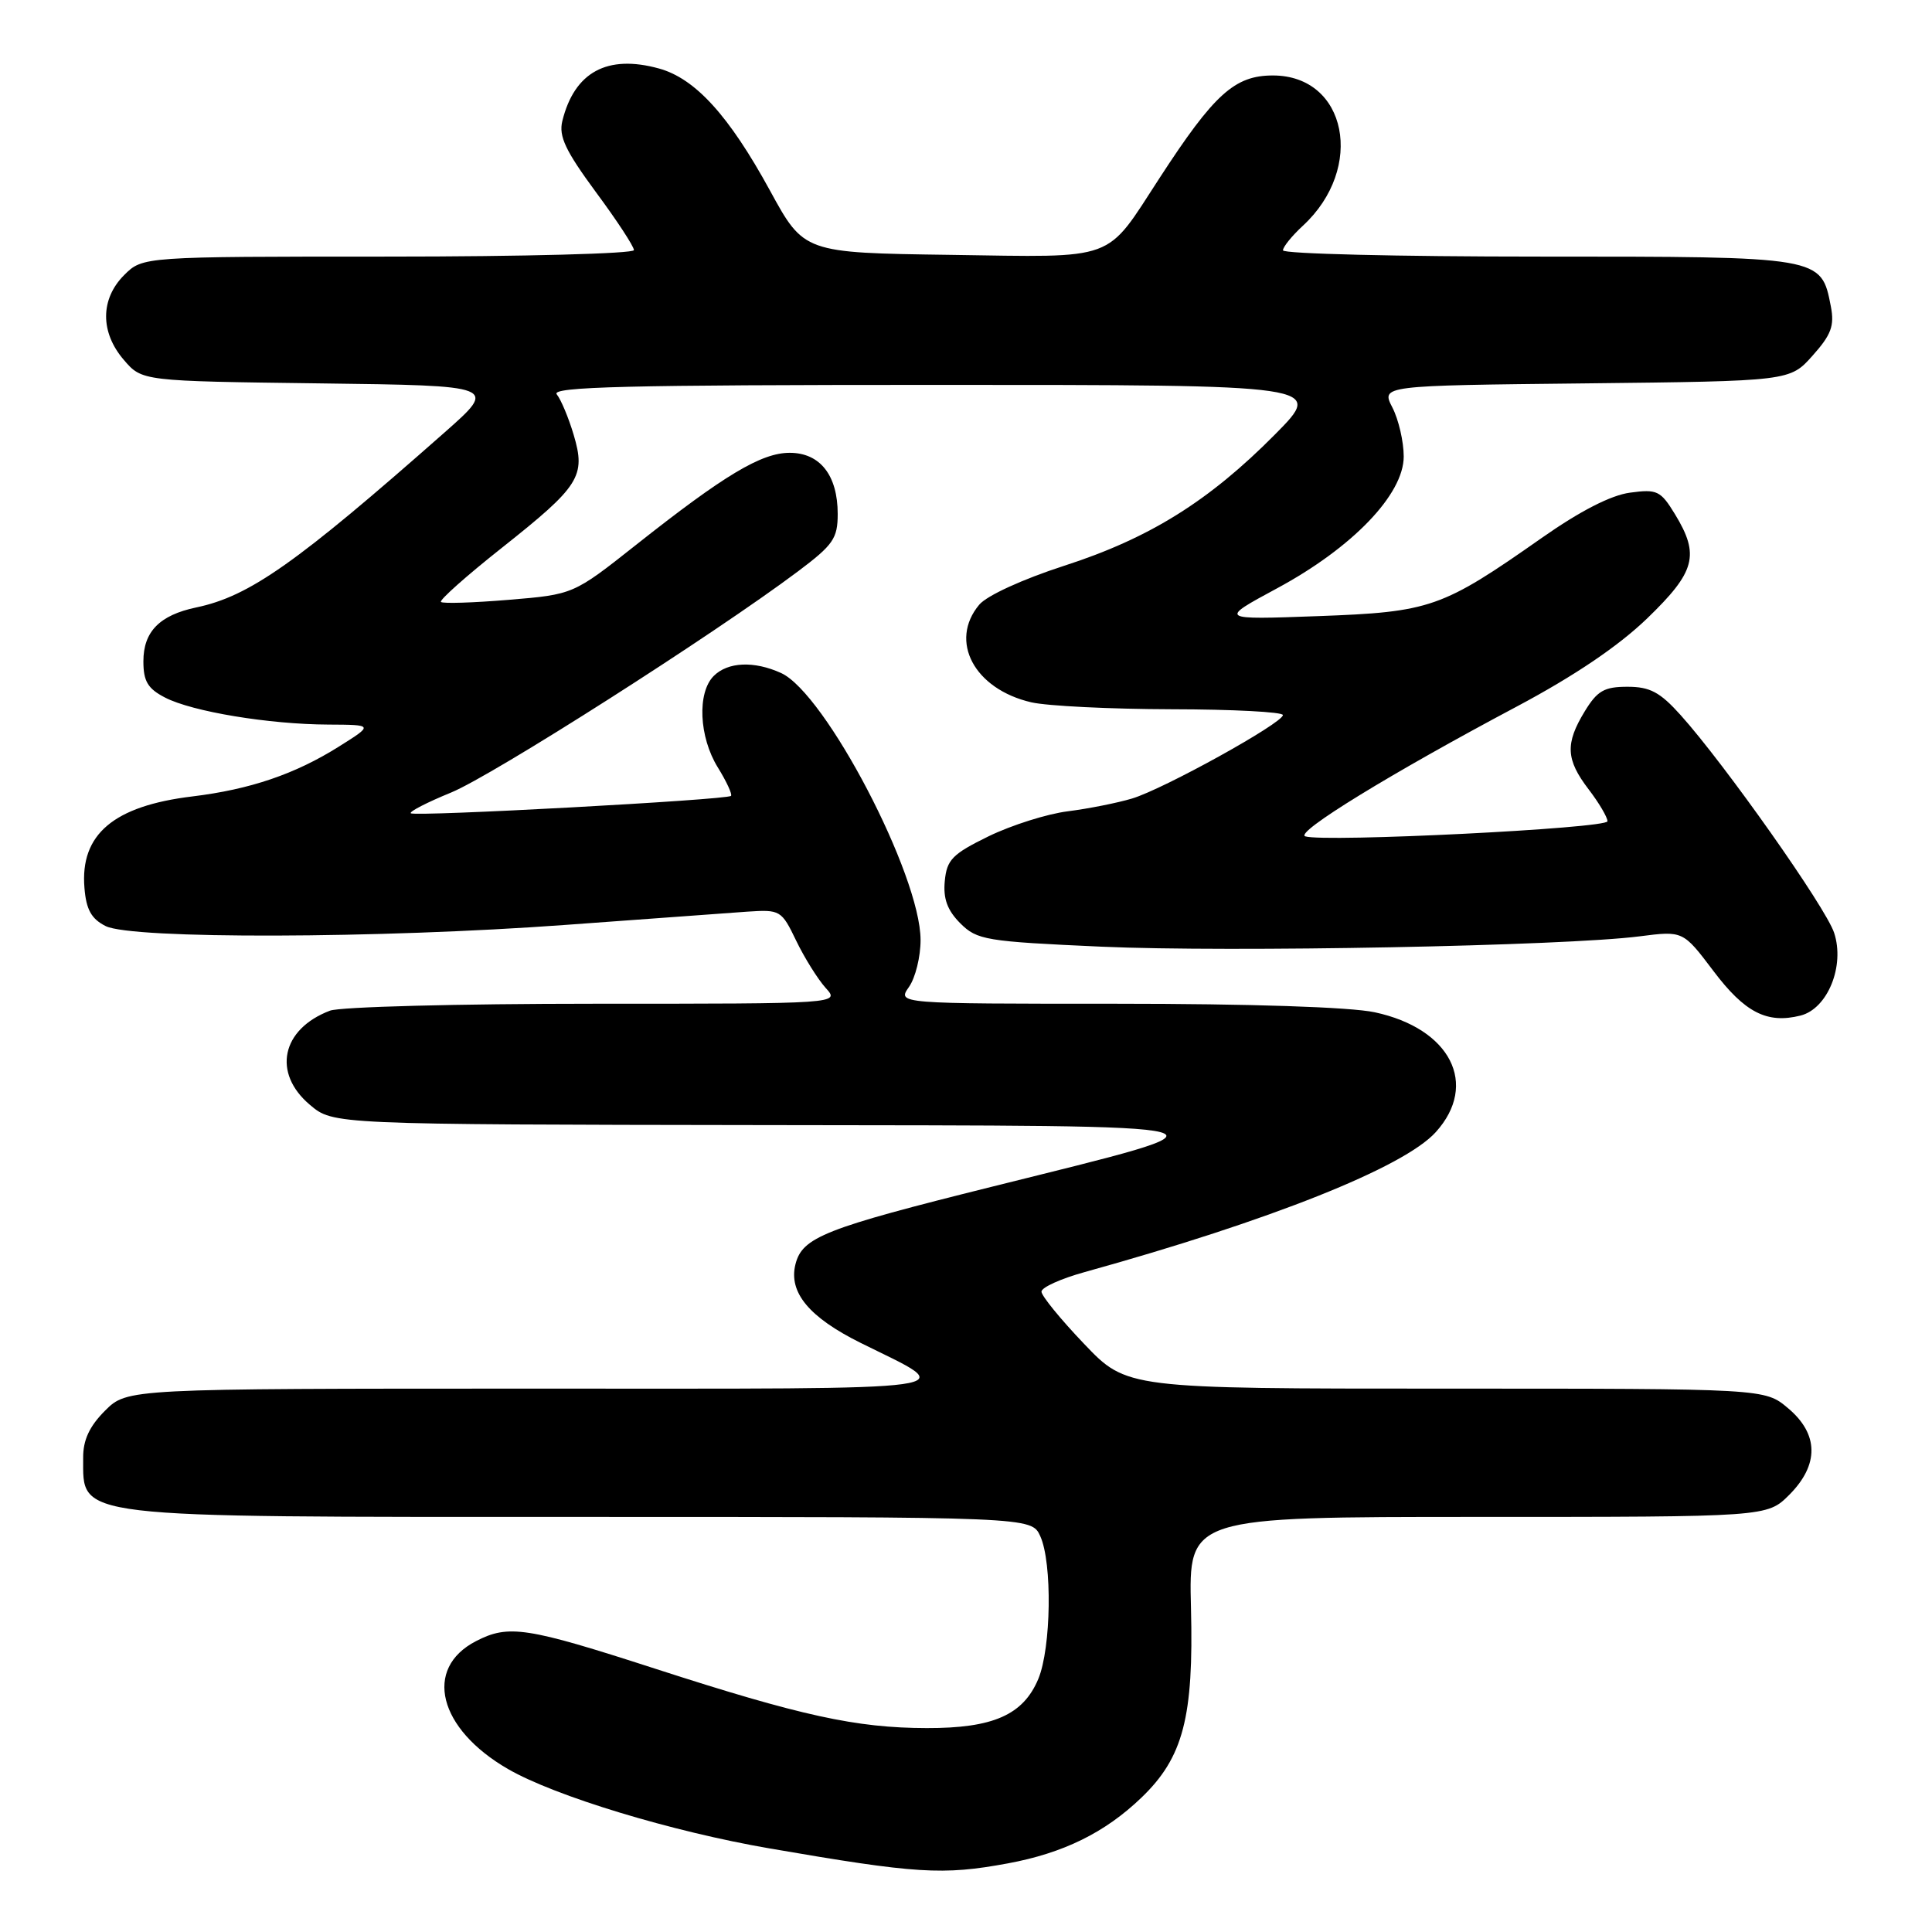 <?xml version="1.0" encoding="UTF-8" standalone="no"?>
<!DOCTYPE svg PUBLIC "-//W3C//DTD SVG 1.1//EN" "http://www.w3.org/Graphics/SVG/1.1/DTD/svg11.dtd" >
<svg xmlns="http://www.w3.org/2000/svg" xmlns:xlink="http://www.w3.org/1999/xlink" version="1.1" viewBox="0 0 256 256">
 <g >
 <path fill="currentColor"
d=" M 133.53 246.91 C 140.89 245.55 146.41 242.84 151.23 238.21 C 156.79 232.88 158.18 227.55 157.81 213.06 C 157.50 201.00 157.50 201.00 195.83 201.00 C 234.15 201.00 234.15 201.00 237.08 198.08 C 241.06 194.09 241.01 190.02 236.92 186.59 C 233.85 184.00 233.85 184.00 191.58 184.00 C 149.30 184.00 149.30 184.00 143.65 178.07 C 140.54 174.82 138.00 171.70 138.00 171.15 C 138.00 170.59 140.59 169.42 143.75 168.55 C 168.36 161.72 186.03 154.68 190.25 150.01 C 195.97 143.68 192.20 136.28 182.15 134.13 C 178.94 133.44 165.63 133.00 147.89 133.00 C 118.89 133.00 118.89 133.00 120.44 130.78 C 121.30 129.56 121.99 126.74 121.98 124.53 C 121.95 115.91 109.36 91.85 103.50 89.18 C 99.92 87.55 96.44 87.70 94.57 89.57 C 92.36 91.79 92.62 97.65 95.11 101.68 C 96.28 103.57 97.06 105.27 96.86 105.46 C 96.32 105.99 54.91 108.24 54.43 107.76 C 54.21 107.54 56.61 106.31 59.76 105.02 C 65.23 102.79 94.61 84.06 105.75 75.70 C 110.41 72.20 111.00 71.35 111.00 68.10 C 111.00 62.98 108.66 60.00 104.64 60.00 C 100.88 60.00 95.96 62.95 84.24 72.23 C 75.97 78.77 75.97 78.77 67.41 79.48 C 62.71 79.87 58.66 80.00 58.43 79.76 C 58.19 79.52 61.82 76.29 66.51 72.58 C 76.83 64.40 77.65 63.11 76.01 57.60 C 75.34 55.35 74.33 52.94 73.77 52.25 C 72.96 51.25 83.15 51.00 124.10 51.00 C 175.44 51.00 175.44 51.00 168.97 57.54 C 160.20 66.40 152.31 71.32 141.00 74.97 C 135.51 76.75 130.76 78.92 129.75 80.13 C 125.71 84.96 129.10 91.31 136.65 93.06 C 138.77 93.55 147.14 93.96 155.25 93.98 C 163.36 93.99 170.00 94.34 169.99 94.75 C 169.98 95.81 154.20 104.55 150.00 105.81 C 148.07 106.39 144.25 107.15 141.50 107.50 C 138.75 107.84 134.03 109.34 131.00 110.81 C 126.20 113.16 125.46 113.91 125.19 116.73 C 124.96 119.08 125.53 120.62 127.24 122.34 C 129.47 124.56 130.59 124.75 145.95 125.44 C 162.96 126.20 207.26 125.35 217.25 124.07 C 223.01 123.33 223.01 123.33 227.03 128.65 C 231.19 134.17 234.14 135.68 238.57 134.57 C 242.17 133.67 244.48 127.99 243.03 123.60 C 241.93 120.24 228.55 101.27 222.69 94.75 C 219.96 91.71 218.63 91.00 215.64 91.00 C 212.57 91.00 211.65 91.53 209.99 94.25 C 207.38 98.53 207.48 100.64 210.50 104.59 C 211.88 106.39 213.00 108.30 213.00 108.82 C 213.00 109.77 175.43 111.64 172.95 110.82 C 171.50 110.33 184.35 102.45 201.00 93.61 C 208.61 89.56 214.44 85.62 218.25 81.95 C 224.66 75.76 225.25 73.56 221.94 68.13 C 220.04 65.02 219.57 64.79 215.99 65.28 C 213.46 65.61 209.36 67.72 204.30 71.27 C 191.03 80.58 189.57 81.09 174.64 81.64 C 161.50 82.12 161.50 82.12 169.19 77.97 C 179.20 72.58 186.00 65.51 186.00 60.49 C 186.00 58.52 185.32 55.59 184.50 54.00 C 183.00 51.09 183.00 51.09 210.08 50.80 C 237.17 50.50 237.17 50.50 240.18 47.12 C 242.64 44.37 243.09 43.17 242.60 40.62 C 241.31 33.97 241.50 34.00 203.89 34.00 C 185.25 34.00 170.00 33.63 170.00 33.17 C 170.00 32.72 171.18 31.26 172.63 29.92 C 180.93 22.27 178.48 10.00 168.66 10.00 C 163.60 10.00 160.88 12.46 153.66 23.57 C 146.37 34.77 148.23 34.09 125.91 33.77 C 106.53 33.50 106.53 33.50 102.02 25.24 C 96.59 15.31 92.13 10.41 87.33 9.08 C 80.46 7.18 76.11 9.55 74.51 16.04 C 74.02 18.06 74.93 19.98 78.94 25.43 C 81.73 29.19 84.00 32.66 84.00 33.14 C 84.00 33.61 69.35 34.00 51.45 34.00 C 18.91 34.00 18.91 34.00 16.45 36.45 C 13.28 39.63 13.26 44.03 16.41 47.69 C 18.82 50.50 18.82 50.50 42.38 50.80 C 65.93 51.10 65.93 51.10 58.91 57.30 C 39.25 74.65 33.06 79.01 26.00 80.49 C 21.15 81.51 19.00 83.69 19.00 87.63 C 19.00 90.27 19.58 91.25 21.87 92.43 C 25.46 94.29 35.65 95.98 43.50 96.01 C 49.50 96.04 49.50 96.04 44.90 98.93 C 39.09 102.58 33.14 104.60 25.50 105.53 C 15.05 106.79 10.60 110.56 11.19 117.65 C 11.42 120.53 12.11 121.76 14.00 122.71 C 17.48 124.46 50.23 124.37 75.00 122.55 C 85.72 121.76 96.53 120.97 99.00 120.80 C 103.39 120.51 103.55 120.60 105.50 124.65 C 106.60 126.93 108.36 129.74 109.40 130.90 C 111.31 133.00 111.31 133.00 78.72 133.00 C 60.80 133.00 45.05 133.41 43.72 133.92 C 37.29 136.36 36.06 142.19 41.08 146.41 C 44.15 149.00 44.15 149.00 101.33 149.08 C 166.98 149.18 165.46 148.76 131.50 157.23 C 109.22 162.78 106.31 163.93 105.40 167.53 C 104.47 171.25 107.21 174.55 114.04 177.94 C 127.11 184.43 130.18 184.00 70.65 184.00 C 16.85 184.00 16.85 184.00 13.92 186.92 C 11.85 188.99 11.00 190.82 11.02 193.17 C 11.05 201.25 8.94 201.00 76.77 201.00 C 136.68 201.00 136.68 201.00 137.84 203.55 C 139.45 207.08 139.29 218.36 137.58 222.47 C 135.58 227.24 131.59 229.00 122.80 228.98 C 113.43 228.96 106.16 227.37 86.75 221.09 C 69.75 215.59 67.39 215.23 63.07 217.46 C 56.07 221.08 58.08 229.08 67.32 234.41 C 73.56 238.01 89.03 242.70 102.00 244.93 C 121.48 248.29 124.91 248.50 133.53 246.91 Z "/>
</g>
</svg>